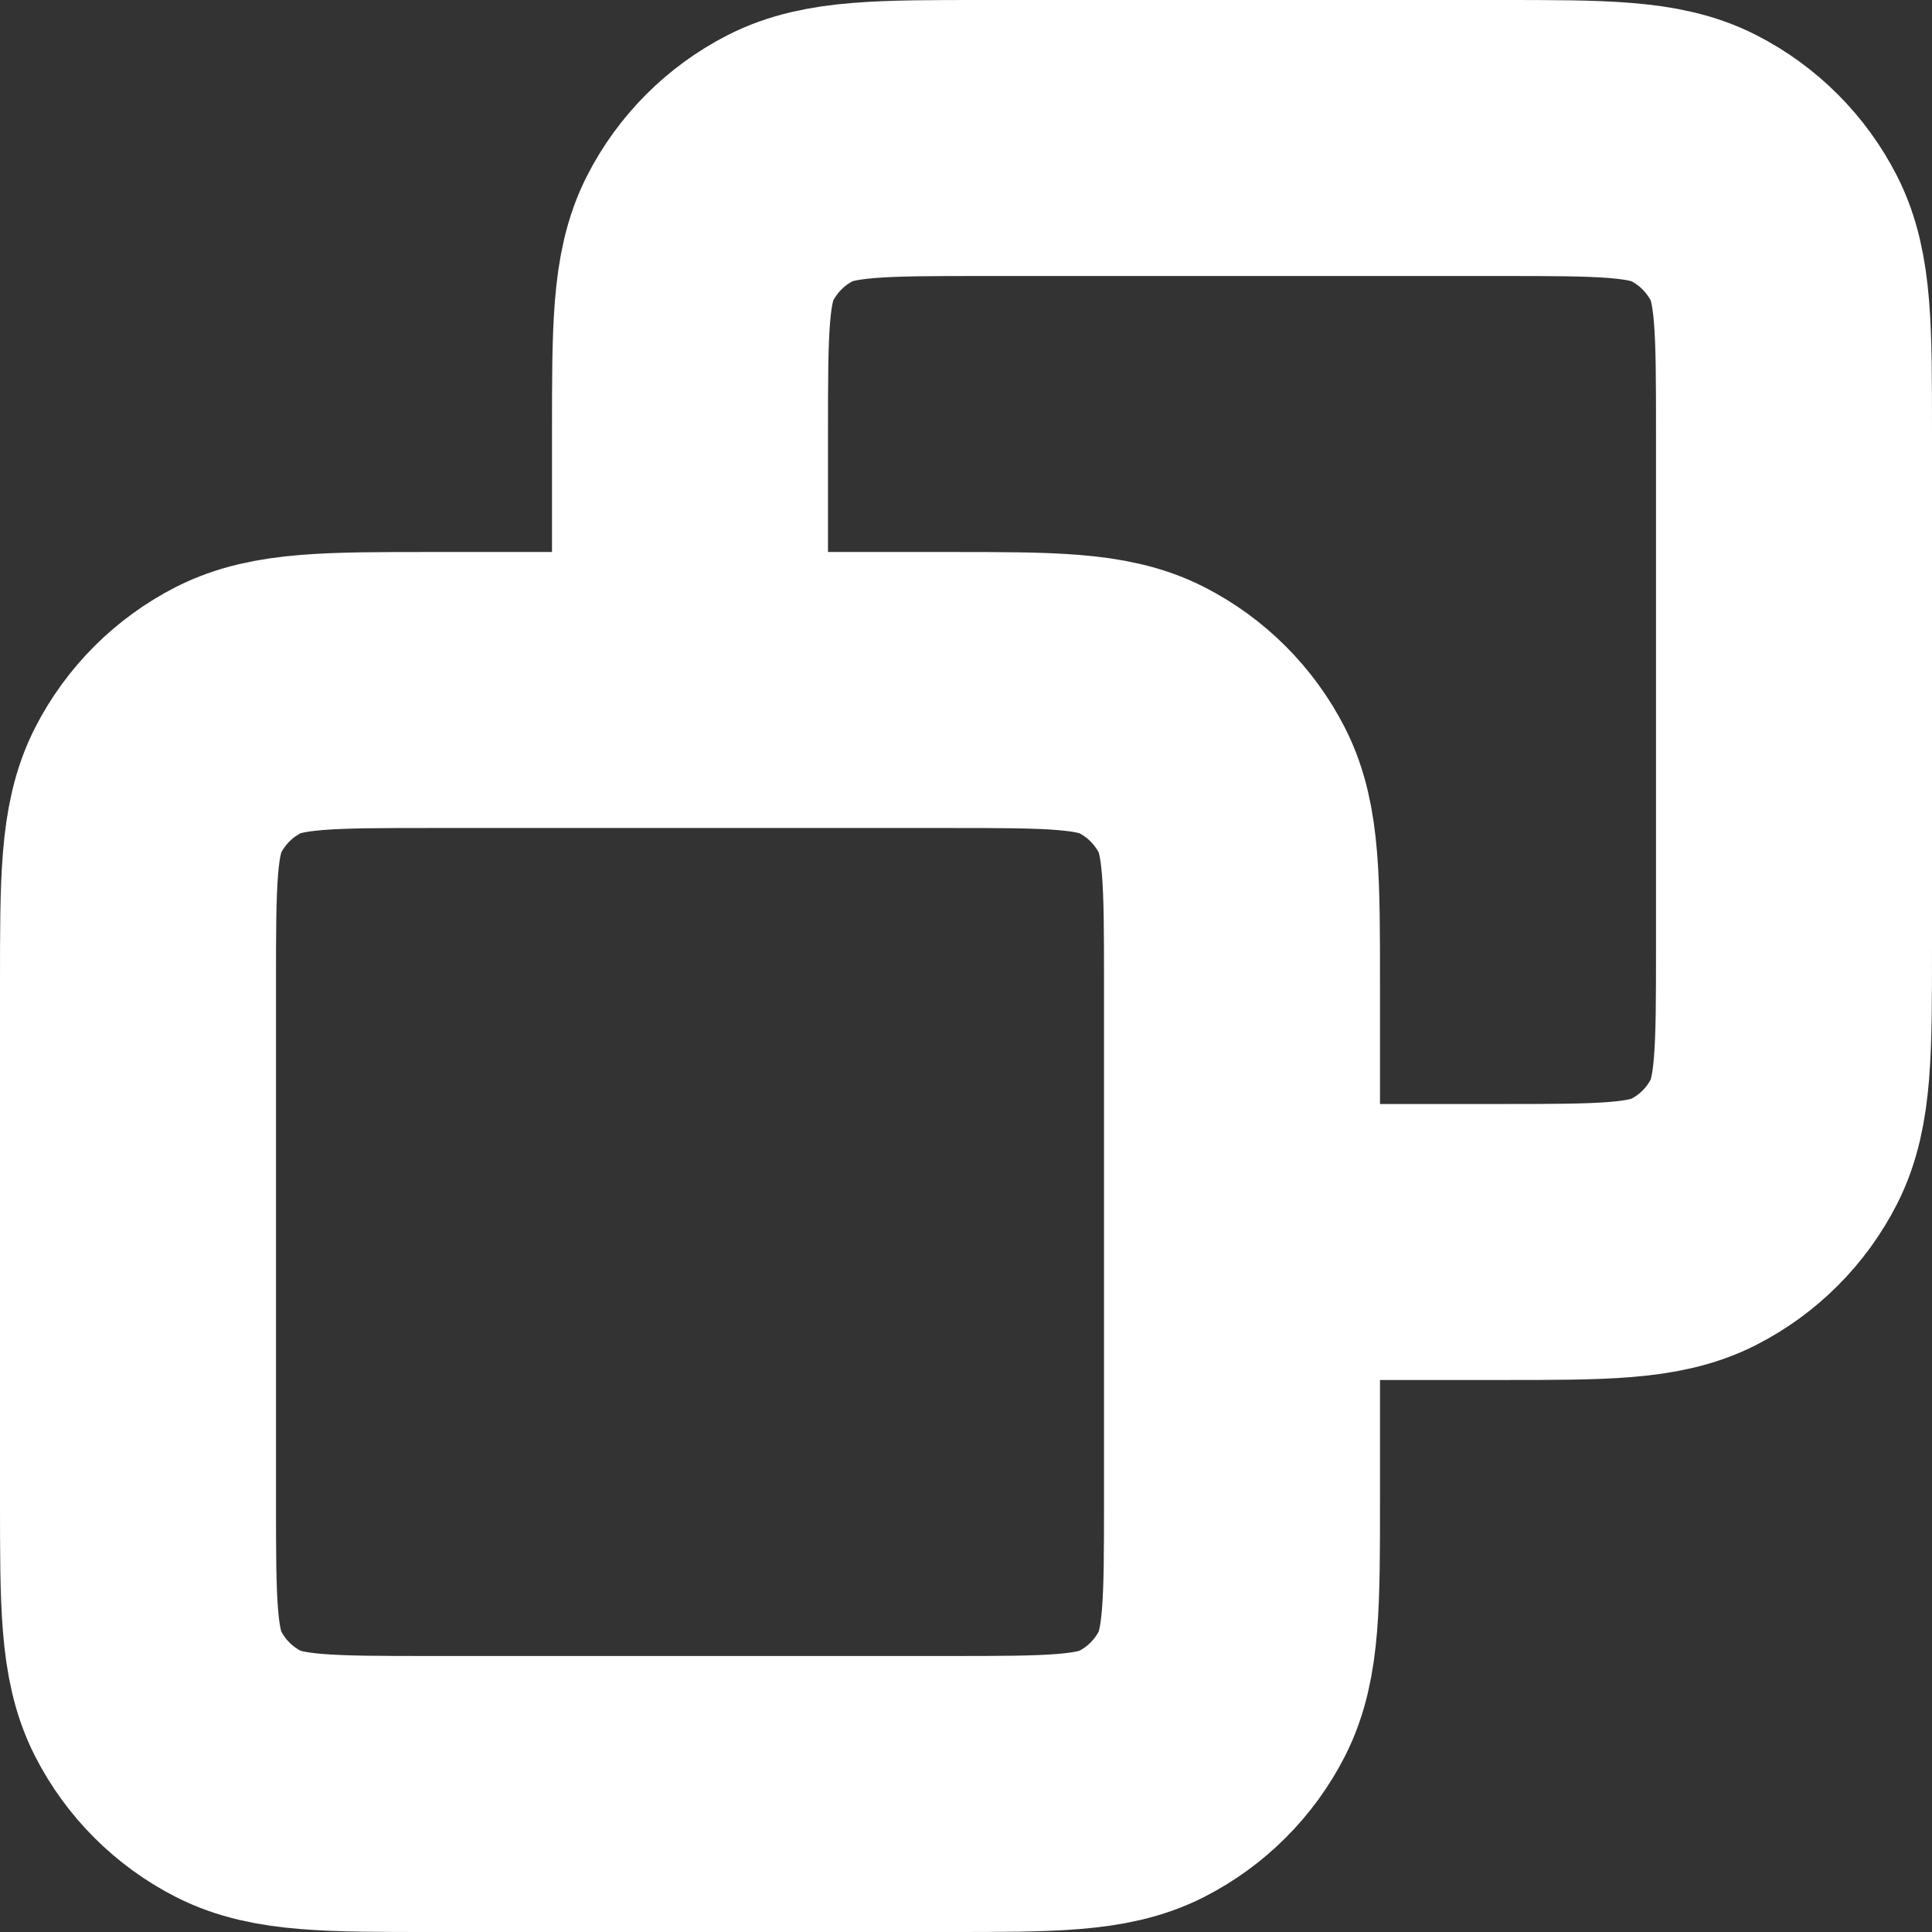 <svg width="14" height="14" viewBox="0 0 14 14" fill="none" xmlns="http://www.w3.org/2000/svg">
<rect x="0" y="0" width="14" height="14" fill="#333333" stroke="none"/>
<path d="M5 5V3.133C5 2.387 5 2.013 5.145 1.728C5.273 1.477 5.477 1.273 5.728 1.145C6.013 1 6.387 1 7.133 1H10.867C11.614 1 11.987 1 12.272 1.145C12.523 1.273 12.727 1.477 12.855 1.728C13 2.013 13 2.386 13 3.133V6.867C13 7.613 13 7.987 12.855 8.272C12.727 8.523 12.523 8.727 12.272 8.855C11.987 9 11.614 9 10.869 9H9M5 5H3.133C2.387 5 2.013 5 1.728 5.145C1.477 5.273 1.273 5.477 1.145 5.728C1 6.013 1 6.387 1 7.133V10.867C1 11.614 1 11.987 1.145 12.272C1.273 12.523 1.477 12.727 1.728 12.855C2.013 13 2.386 13 3.131 13H6.869C7.614 13 7.987 13 8.272 12.855C8.523 12.727 8.727 12.523 8.855 12.272C9 11.987 9 11.614 9 10.869V9M5 5H6.867C7.614 5 7.987 5 8.272 5.145C8.523 5.273 8.727 5.477 8.855 5.728C9 6.013 9 6.386 9 7.131L9 9" stroke="white" stroke-width="2" stroke-linecap="round" stroke-linejoin="round"/>
</svg>
